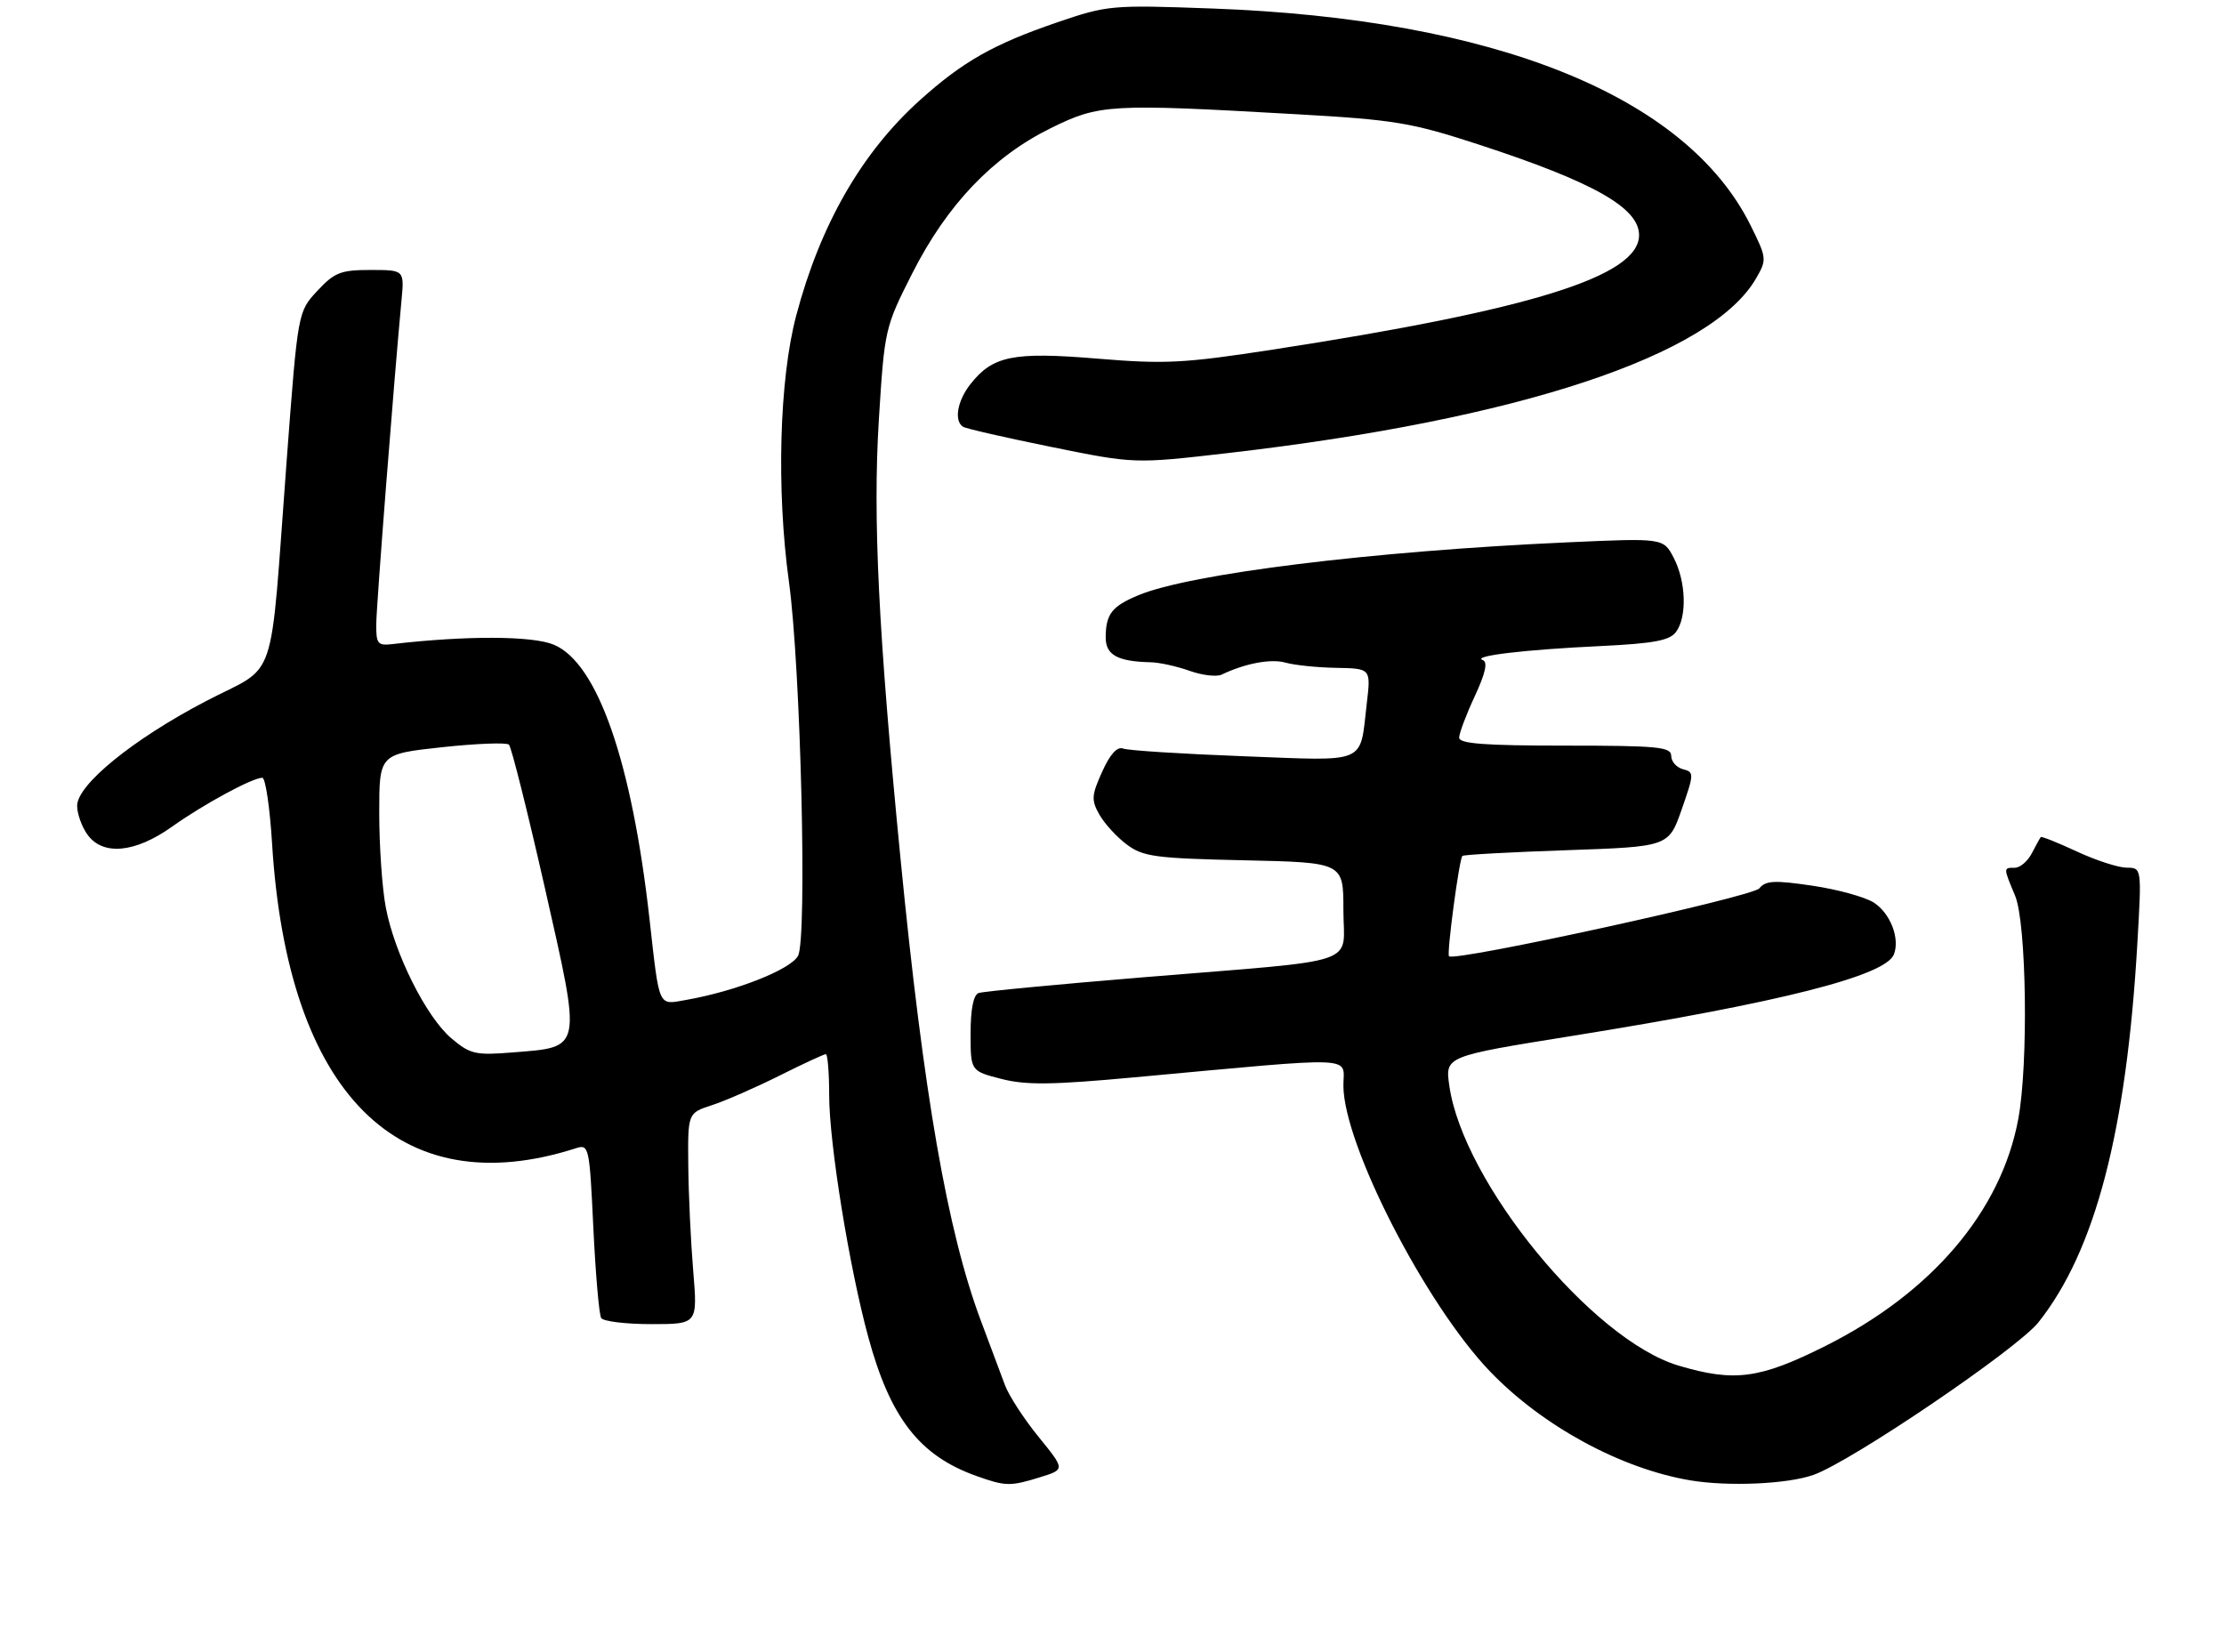 <?xml version="1.0" encoding="UTF-8" standalone="no"?>
<!DOCTYPE svg PUBLIC "-//W3C//DTD SVG 1.1//EN" "http://www.w3.org/Graphics/SVG/1.1/DTD/svg11.dtd" >
<svg xmlns="http://www.w3.org/2000/svg" xmlns:xlink="http://www.w3.org/1999/xlink" version="1.1" viewBox="0 0 346 257">
 <g >
 <path fill="currentColor"
d=" M 161.87 229.80 C 165.70 228.61 165.70 228.61 161.57 223.53 C 159.29 220.73 156.94 217.11 156.34 215.47 C 155.73 213.84 154.06 209.35 152.61 205.50 C 147.40 191.60 143.69 170.31 140.09 133.50 C 136.65 98.35 135.78 80.59 136.73 65.26 C 137.61 51.19 137.67 50.93 141.95 42.48 C 147.36 31.82 154.47 24.37 163.47 19.94 C 171.06 16.20 172.59 16.12 201.50 17.76 C 217.02 18.64 219.50 19.05 230.00 22.47 C 247.90 28.31 255.00 32.32 255.00 36.58 C 255.00 42.97 238.32 48.18 198.00 54.39 C 184.18 56.52 181.22 56.67 170.68 55.79 C 157.60 54.71 154.45 55.35 150.97 59.77 C 148.92 62.37 148.39 65.50 149.84 66.40 C 150.31 66.69 156.50 68.10 163.59 69.54 C 176.50 72.16 176.50 72.16 191.00 70.49 C 236.25 65.27 266.31 55.32 273.22 43.28 C 274.90 40.37 274.87 40.14 272.32 35.01 C 262.30 14.90 232.46 2.91 188.50 1.32 C 172.93 0.75 172.28 0.81 164.50 3.47 C 154.58 6.86 149.82 9.56 143.13 15.57 C 134.05 23.74 127.62 34.93 123.87 49.10 C 121.24 59.03 120.77 76.22 122.74 90.51 C 124.57 103.76 125.60 146.01 124.16 148.69 C 123.02 150.84 114.50 154.20 106.76 155.56 C 102.33 156.34 102.63 157.00 101.05 143.00 C 98.30 118.47 92.95 103.13 86.16 100.30 C 82.83 98.90 72.51 98.87 61.00 100.21 C 58.75 100.47 58.50 100.15 58.54 97.00 C 58.58 93.91 61.27 59.47 62.46 46.75 C 62.91 42.00 62.91 42.00 57.65 42.00 C 53.01 42.00 52.04 42.38 49.37 45.25 C 46.34 48.50 46.34 48.50 44.61 71.50 C 41.89 107.61 43.40 103.14 31.98 109.11 C 20.69 115.01 12.00 122.08 12.00 125.36 C 12.00 126.57 12.70 128.56 13.56 129.78 C 15.93 133.17 20.97 132.73 26.75 128.62 C 31.68 125.11 39.27 121.00 40.81 121.00 C 41.30 121.00 41.98 125.61 42.33 131.25 C 44.73 170.13 62.04 187.48 89.59 178.64 C 91.63 177.98 91.71 178.35 92.31 191.03 C 92.66 198.21 93.20 204.52 93.53 205.05 C 93.85 205.57 97.36 206.00 101.32 206.00 C 108.53 206.00 108.53 206.00 107.85 197.75 C 107.47 193.21 107.12 185.82 107.08 181.33 C 107.00 173.16 107.00 173.16 110.75 171.94 C 112.81 171.27 117.53 169.21 121.23 167.36 C 124.92 165.51 128.19 164.00 128.48 164.00 C 128.76 164.00 129.00 166.88 129.00 170.40 C 129.00 177.83 132.12 197.16 135.08 208.00 C 138.51 220.62 143.06 226.47 151.89 229.62 C 156.45 231.25 157.18 231.26 161.87 229.80 Z  M 282.12 229.46 C 287.99 227.40 313.83 209.87 317.13 205.72 C 325.97 194.60 330.84 175.93 332.52 146.75 C 333.20 135.00 333.20 135.00 330.85 134.99 C 329.56 134.98 326.07 133.85 323.10 132.47 C 320.14 131.09 317.61 130.08 317.49 130.23 C 317.37 130.38 316.74 131.51 316.10 132.75 C 315.46 133.99 314.27 135.00 313.46 135.00 C 311.66 135.00 311.66 134.95 313.50 139.35 C 315.28 143.60 315.59 165.57 313.99 174.11 C 311.32 188.44 300.54 201.11 283.99 209.40 C 273.76 214.52 269.86 215.04 261.16 212.46 C 247.70 208.46 227.62 183.95 225.48 168.92 C 224.82 164.33 224.82 164.33 244.66 161.15 C 277.07 155.95 293.37 151.81 294.65 148.47 C 295.60 145.99 294.10 142.11 291.55 140.44 C 290.22 139.57 285.93 138.38 282.02 137.80 C 276.07 136.92 274.71 136.98 273.70 138.21 C 272.62 139.53 226.32 149.65 225.43 148.77 C 225.05 148.38 227.01 133.67 227.51 133.16 C 227.70 132.97 234.99 132.57 243.73 132.27 C 259.60 131.72 259.60 131.72 261.63 125.93 C 263.57 120.37 263.58 120.12 261.83 119.67 C 260.82 119.40 260.00 118.47 260.00 117.59 C 260.00 116.20 257.93 116.00 243.50 116.00 C 230.96 116.00 227.00 115.70 227.01 114.75 C 227.02 114.06 228.11 111.16 229.44 108.31 C 231.11 104.71 231.49 102.99 230.68 102.69 C 228.92 102.05 237.16 101.07 249.00 100.51 C 257.31 100.11 259.76 99.65 260.75 98.31 C 262.48 95.97 262.31 90.51 260.40 86.80 C 258.79 83.70 258.79 83.70 243.74 84.38 C 213.46 85.75 185.14 89.24 177.09 92.61 C 172.98 94.32 172.04 95.54 172.02 99.13 C 172.00 101.89 173.84 102.91 179.00 103.03 C 180.38 103.06 183.10 103.66 185.06 104.36 C 187.02 105.06 189.27 105.33 190.06 104.95 C 193.75 103.19 197.72 102.45 200.00 103.09 C 201.38 103.48 204.92 103.85 207.89 103.90 C 213.28 104.00 213.28 104.00 212.64 109.41 C 211.51 119.03 213.01 118.39 193.42 117.65 C 183.93 117.29 175.53 116.76 174.75 116.46 C 173.81 116.10 172.71 117.31 171.47 120.06 C 169.80 123.76 169.76 124.48 171.05 126.75 C 171.85 128.16 173.77 130.25 175.32 131.40 C 177.84 133.28 179.78 133.54 193.57 133.84 C 209.00 134.18 209.00 134.18 209.00 141.54 C 209.00 150.36 212.44 149.20 178.00 152.03 C 164.53 153.14 152.94 154.24 152.25 154.49 C 151.44 154.78 151.00 157.01 151.00 160.78 C 151.00 166.62 151.00 166.62 155.78 167.85 C 159.64 168.84 163.64 168.79 176.53 167.60 C 211.86 164.35 209.00 164.24 209.00 168.89 C 209.00 178.02 221.77 202.92 231.82 213.37 C 239.98 221.87 252.20 228.50 263.00 230.31 C 268.89 231.29 278.07 230.89 282.12 229.46 Z  M 70.25 161.56 C 66.33 158.26 61.35 148.33 60.01 141.11 C 59.45 138.15 59.00 131.58 59.00 126.52 C 59.00 117.31 59.00 117.31 68.75 116.25 C 74.11 115.67 78.81 115.49 79.18 115.85 C 79.56 116.21 82.08 126.28 84.79 138.23 C 90.52 163.57 90.66 162.86 79.77 163.73 C 73.98 164.20 73.16 164.01 70.25 161.56 Z "/>
</g>
</svg>
